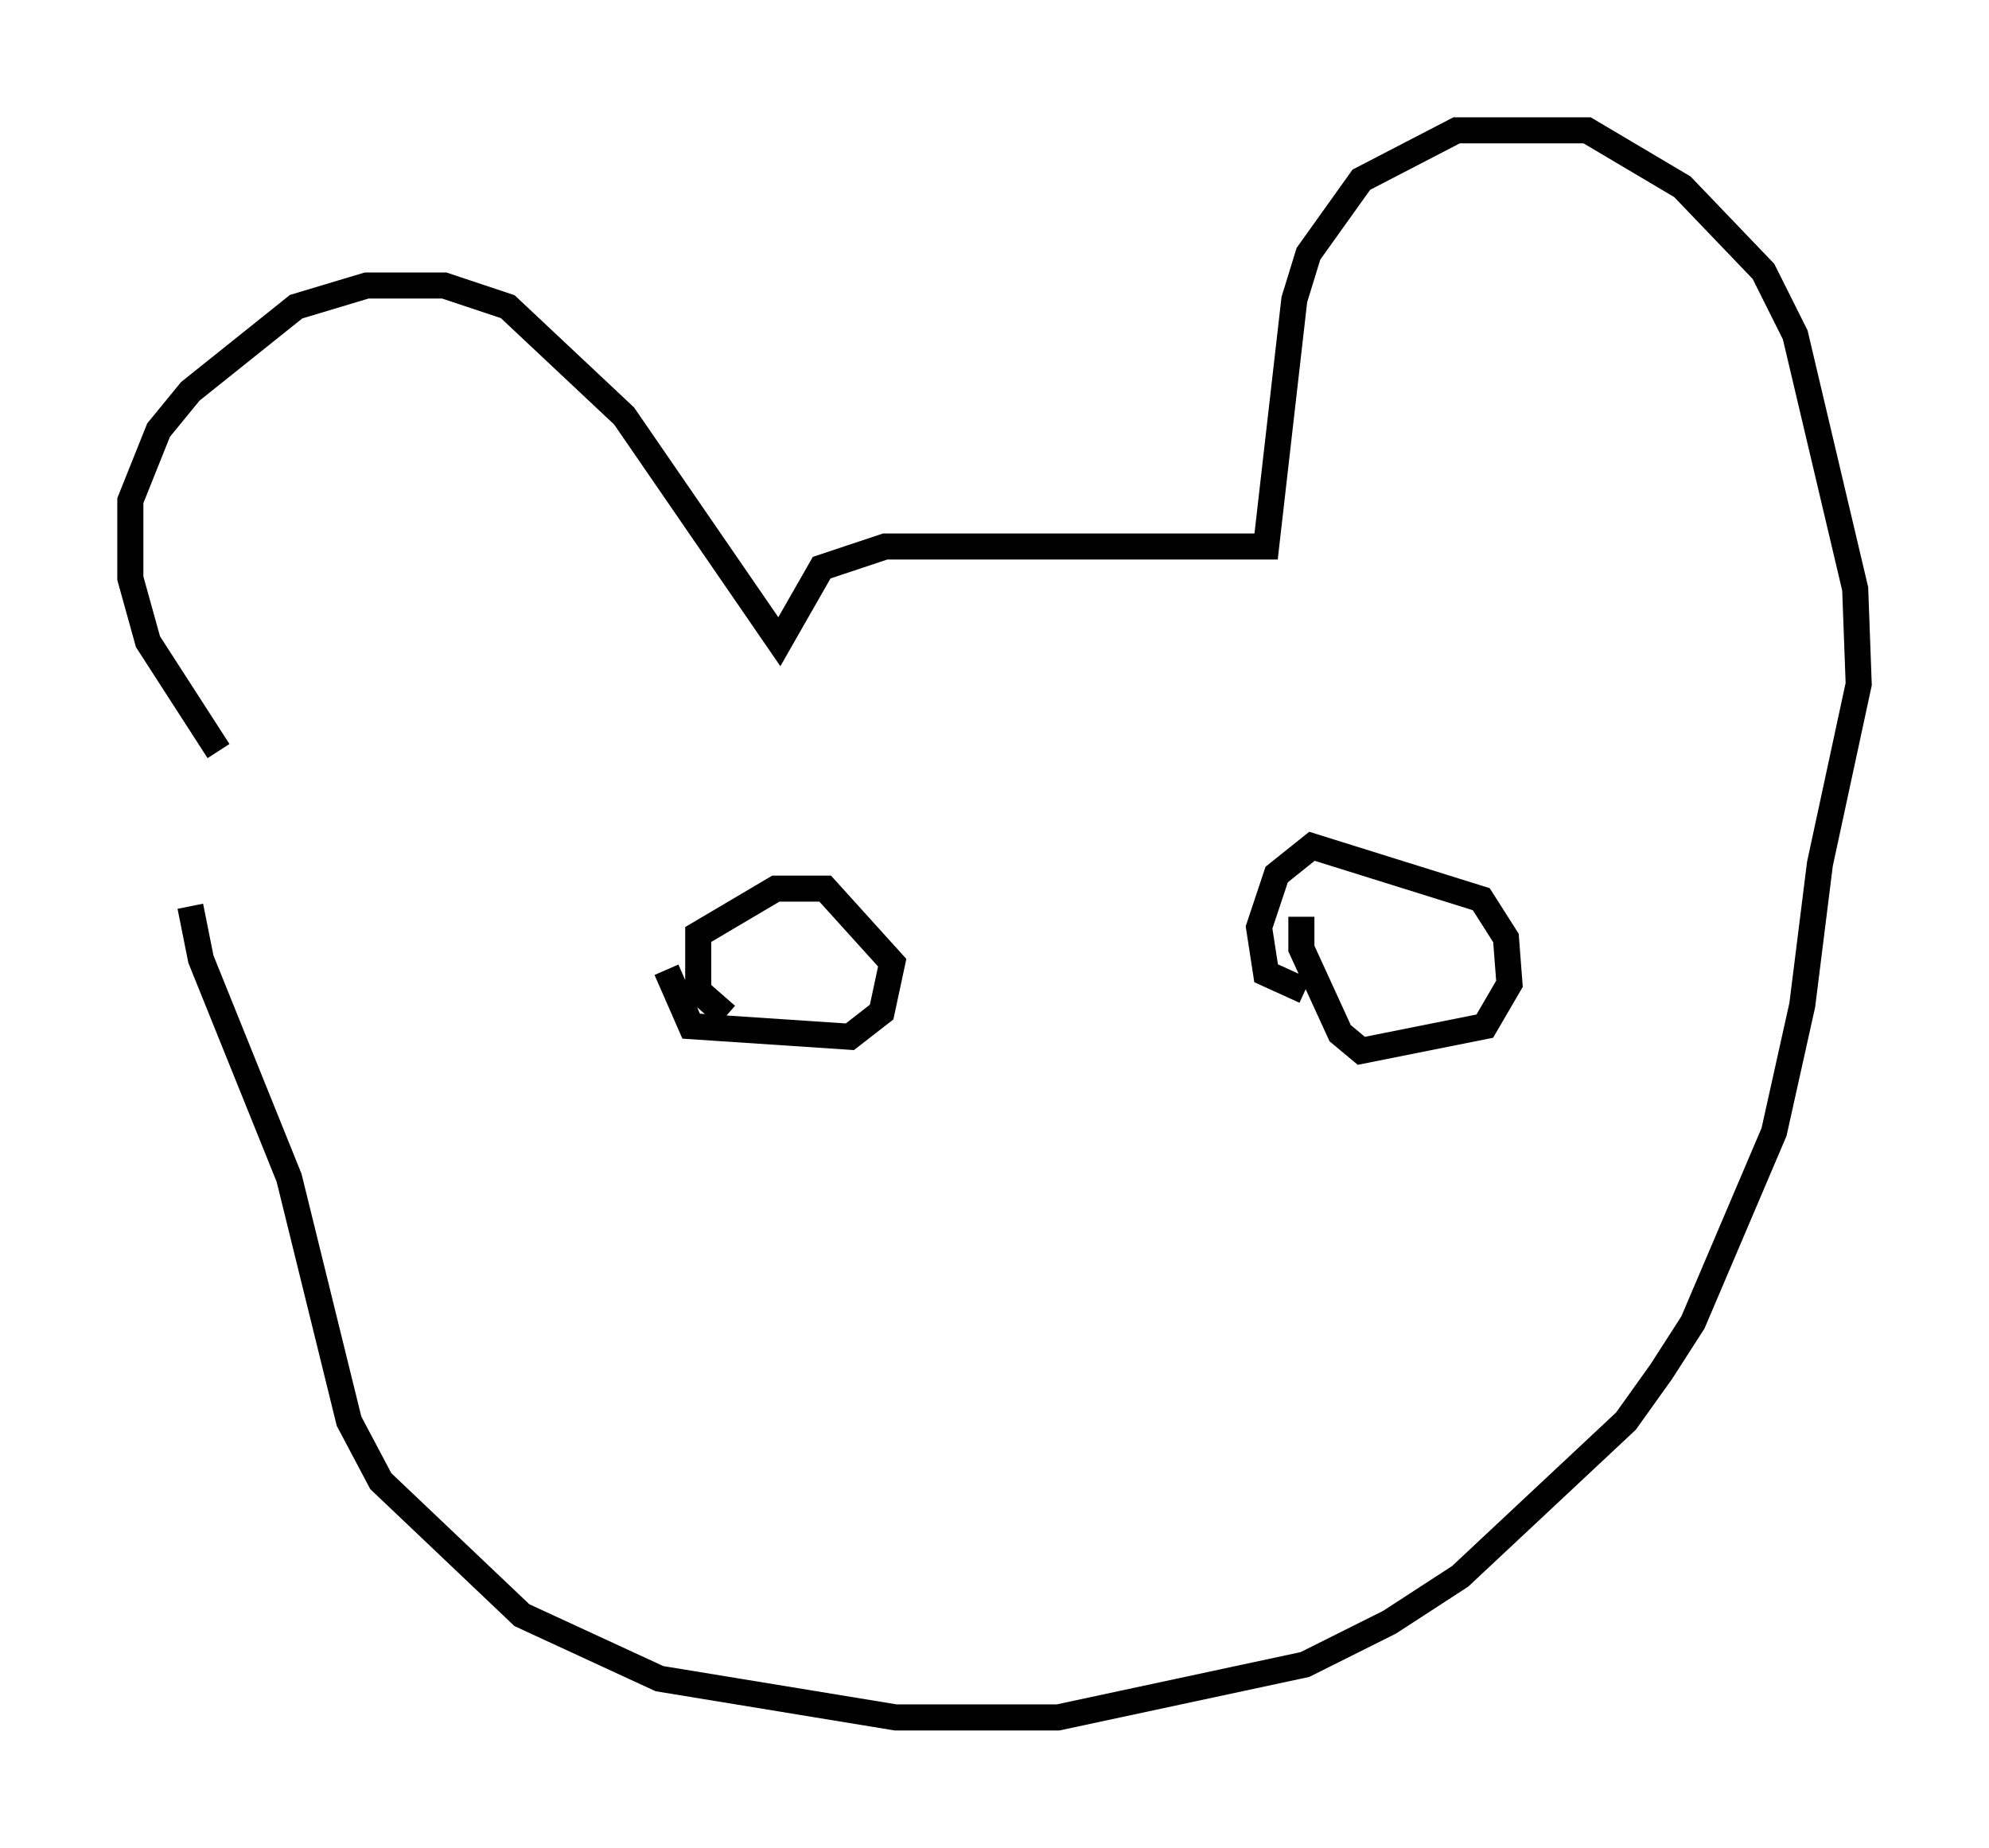 <?xml version="1.0" encoding="utf-8" ?>
<svg baseProfile="full" height="70.892" version="1.1" width="76.305" xmlns="http://www.w3.org/2000/svg" xmlns:ev="http://www.w3.org/2001/xml-events" xmlns:xlink="http://www.w3.org/1999/xlink"><defs /><rect fill="white" height="70.892" width="76.305" x="0" y="0" /><path d="M10.142, 33.146 m-1.759, -4.33 l-2.706, -4.195 -0.677, -2.436 l0.0, -2.977 1.083, -2.706 l1.218, -1.488 4.059, -3.248 l2.706, -0.812 2.977, 0.0 l2.436, 0.812 4.465, 4.195 l5.954, 8.66 1.624, -2.842 l2.436, -0.812 14.614, 0.0 l1.083, -9.472 0.541, -1.759 l2.03, -2.842 3.654, -1.894 l5.007, 0.0 3.654, 2.165 l3.112, 3.248 1.218, 2.436 l2.3, 9.743 0.135, 3.654 l-1.488, 6.901 -0.677, 5.413 l-1.083, 4.871 -3.112, 7.307 l-1.218, 1.894 -1.353, 1.894 l-6.36, 5.954 -2.706, 1.759 l-3.248, 1.624 -9.472, 2.03 l-6.225, 0.0 -9.066, -1.488 l-5.277, -2.436 -5.413, -5.142 l-1.218, -2.3 -2.3, -9.337 l-3.383, -8.39 -0.406, -2.03 m20.568, 4.195 l-1.083, -0.947 0.0, -2.165 l2.977, -1.759 1.894, 0.0 l2.571, 2.842 -0.406, 1.894 l-1.218, 0.947 -6.089, -0.406 l-0.947, -2.165 m24.492, 0.812 l-1.488, -0.677 -0.271, -1.759 l0.677, -2.03 1.353, -1.083 l6.495, 2.03 0.947, 1.488 l0.135, 1.759 -0.947, 1.624 l-4.736, 0.947 -0.812, -0.677 l-1.488, -3.248 0.0, -1.218 " fill="none" stroke="black" stroke-width="1" /></svg>